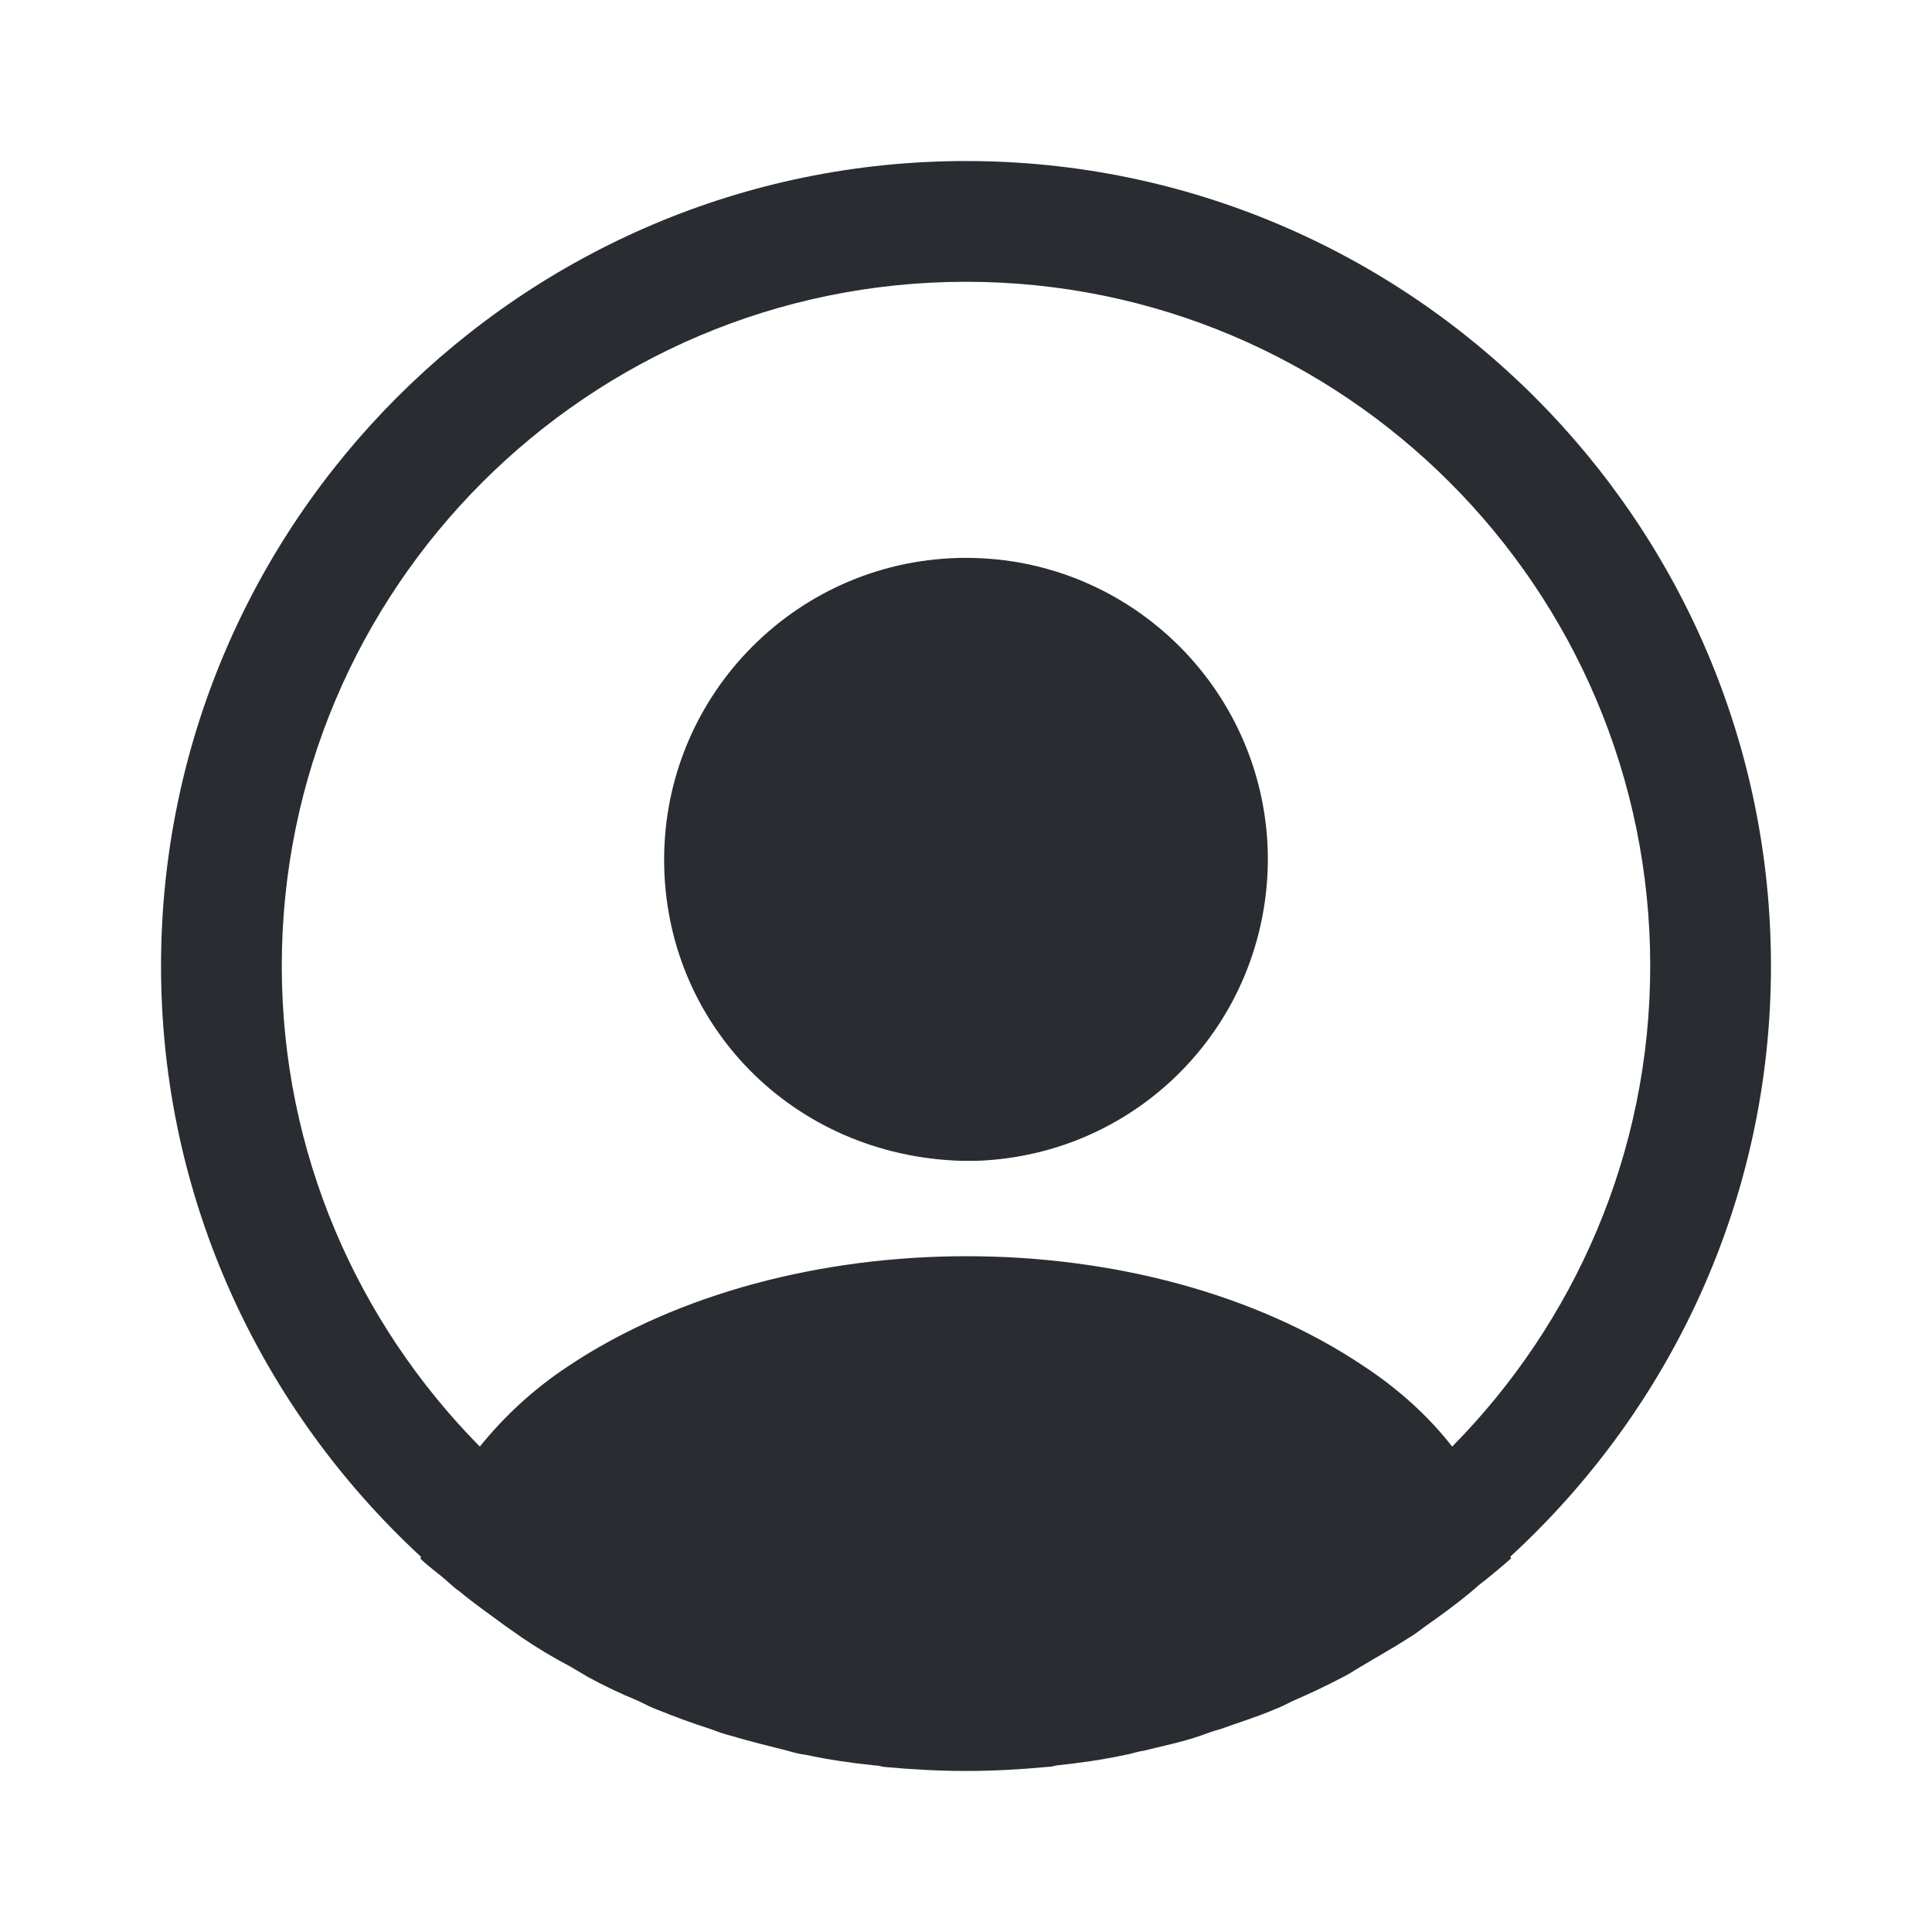 <svg width="20" height="20" viewBox="0 0 20 20" fill="none" xmlns="http://www.w3.org/2000/svg">
<path d="M18.333 10C18.333 5.408 14.592 1.667 10 1.667C5.408 1.667 1.667 5.408 1.667 10C1.667 12.416 2.708 14.591 4.358 16.116C4.358 16.125 4.358 16.125 4.35 16.133C4.433 16.216 4.533 16.283 4.617 16.358C4.667 16.4 4.708 16.442 4.758 16.475C4.908 16.6 5.075 16.716 5.233 16.833C5.292 16.875 5.342 16.908 5.4 16.95C5.558 17.058 5.725 17.158 5.9 17.25C5.958 17.283 6.025 17.325 6.083 17.358C6.25 17.45 6.425 17.533 6.608 17.608C6.675 17.642 6.742 17.675 6.808 17.7C6.992 17.775 7.175 17.841 7.358 17.9C7.425 17.925 7.492 17.95 7.558 17.966C7.758 18.025 7.958 18.075 8.158 18.125C8.217 18.142 8.275 18.158 8.342 18.166C8.575 18.216 8.808 18.25 9.05 18.275C9.083 18.275 9.117 18.283 9.15 18.291C9.433 18.317 9.717 18.333 10 18.333C10.283 18.333 10.567 18.317 10.842 18.291C10.875 18.291 10.908 18.283 10.942 18.275C11.183 18.25 11.417 18.216 11.65 18.166C11.708 18.158 11.767 18.133 11.833 18.125C12.033 18.075 12.242 18.033 12.433 17.966C12.5 17.942 12.567 17.916 12.633 17.9C12.817 17.833 13.008 17.775 13.183 17.7C13.25 17.675 13.317 17.642 13.383 17.608C13.558 17.533 13.733 17.45 13.908 17.358C13.975 17.325 14.033 17.283 14.092 17.25C14.258 17.15 14.425 17.058 14.592 16.95C14.65 16.916 14.7 16.875 14.758 16.833C14.925 16.716 15.083 16.6 15.233 16.475C15.283 16.433 15.325 16.392 15.375 16.358C15.467 16.283 15.558 16.208 15.642 16.133C15.642 16.125 15.642 16.125 15.633 16.116C17.292 14.591 18.333 12.416 18.333 10ZM14.117 14.142C11.858 12.625 8.158 12.625 5.883 14.142C5.517 14.383 5.217 14.666 4.967 14.975C3.7 13.691 2.917 11.933 2.917 10C2.917 6.091 6.092 2.917 10 2.917C13.908 2.917 17.083 6.091 17.083 10C17.083 11.933 16.3 13.691 15.033 14.975C14.792 14.666 14.483 14.383 14.117 14.142Z" fill="#292D32"/>
<path d="M10 5.775C8.275 5.775 6.875 7.175 6.875 8.9C6.875 10.592 8.2 11.967 9.958 12.017C9.983 12.017 10.017 12.017 10.033 12.017C10.05 12.017 10.075 12.017 10.092 12.017C10.1 12.017 10.108 12.017 10.108 12.017C11.792 11.958 13.117 10.592 13.125 8.9C13.125 7.175 11.725 5.775 10 5.775Z" fill="#292D32"/>
</svg>
